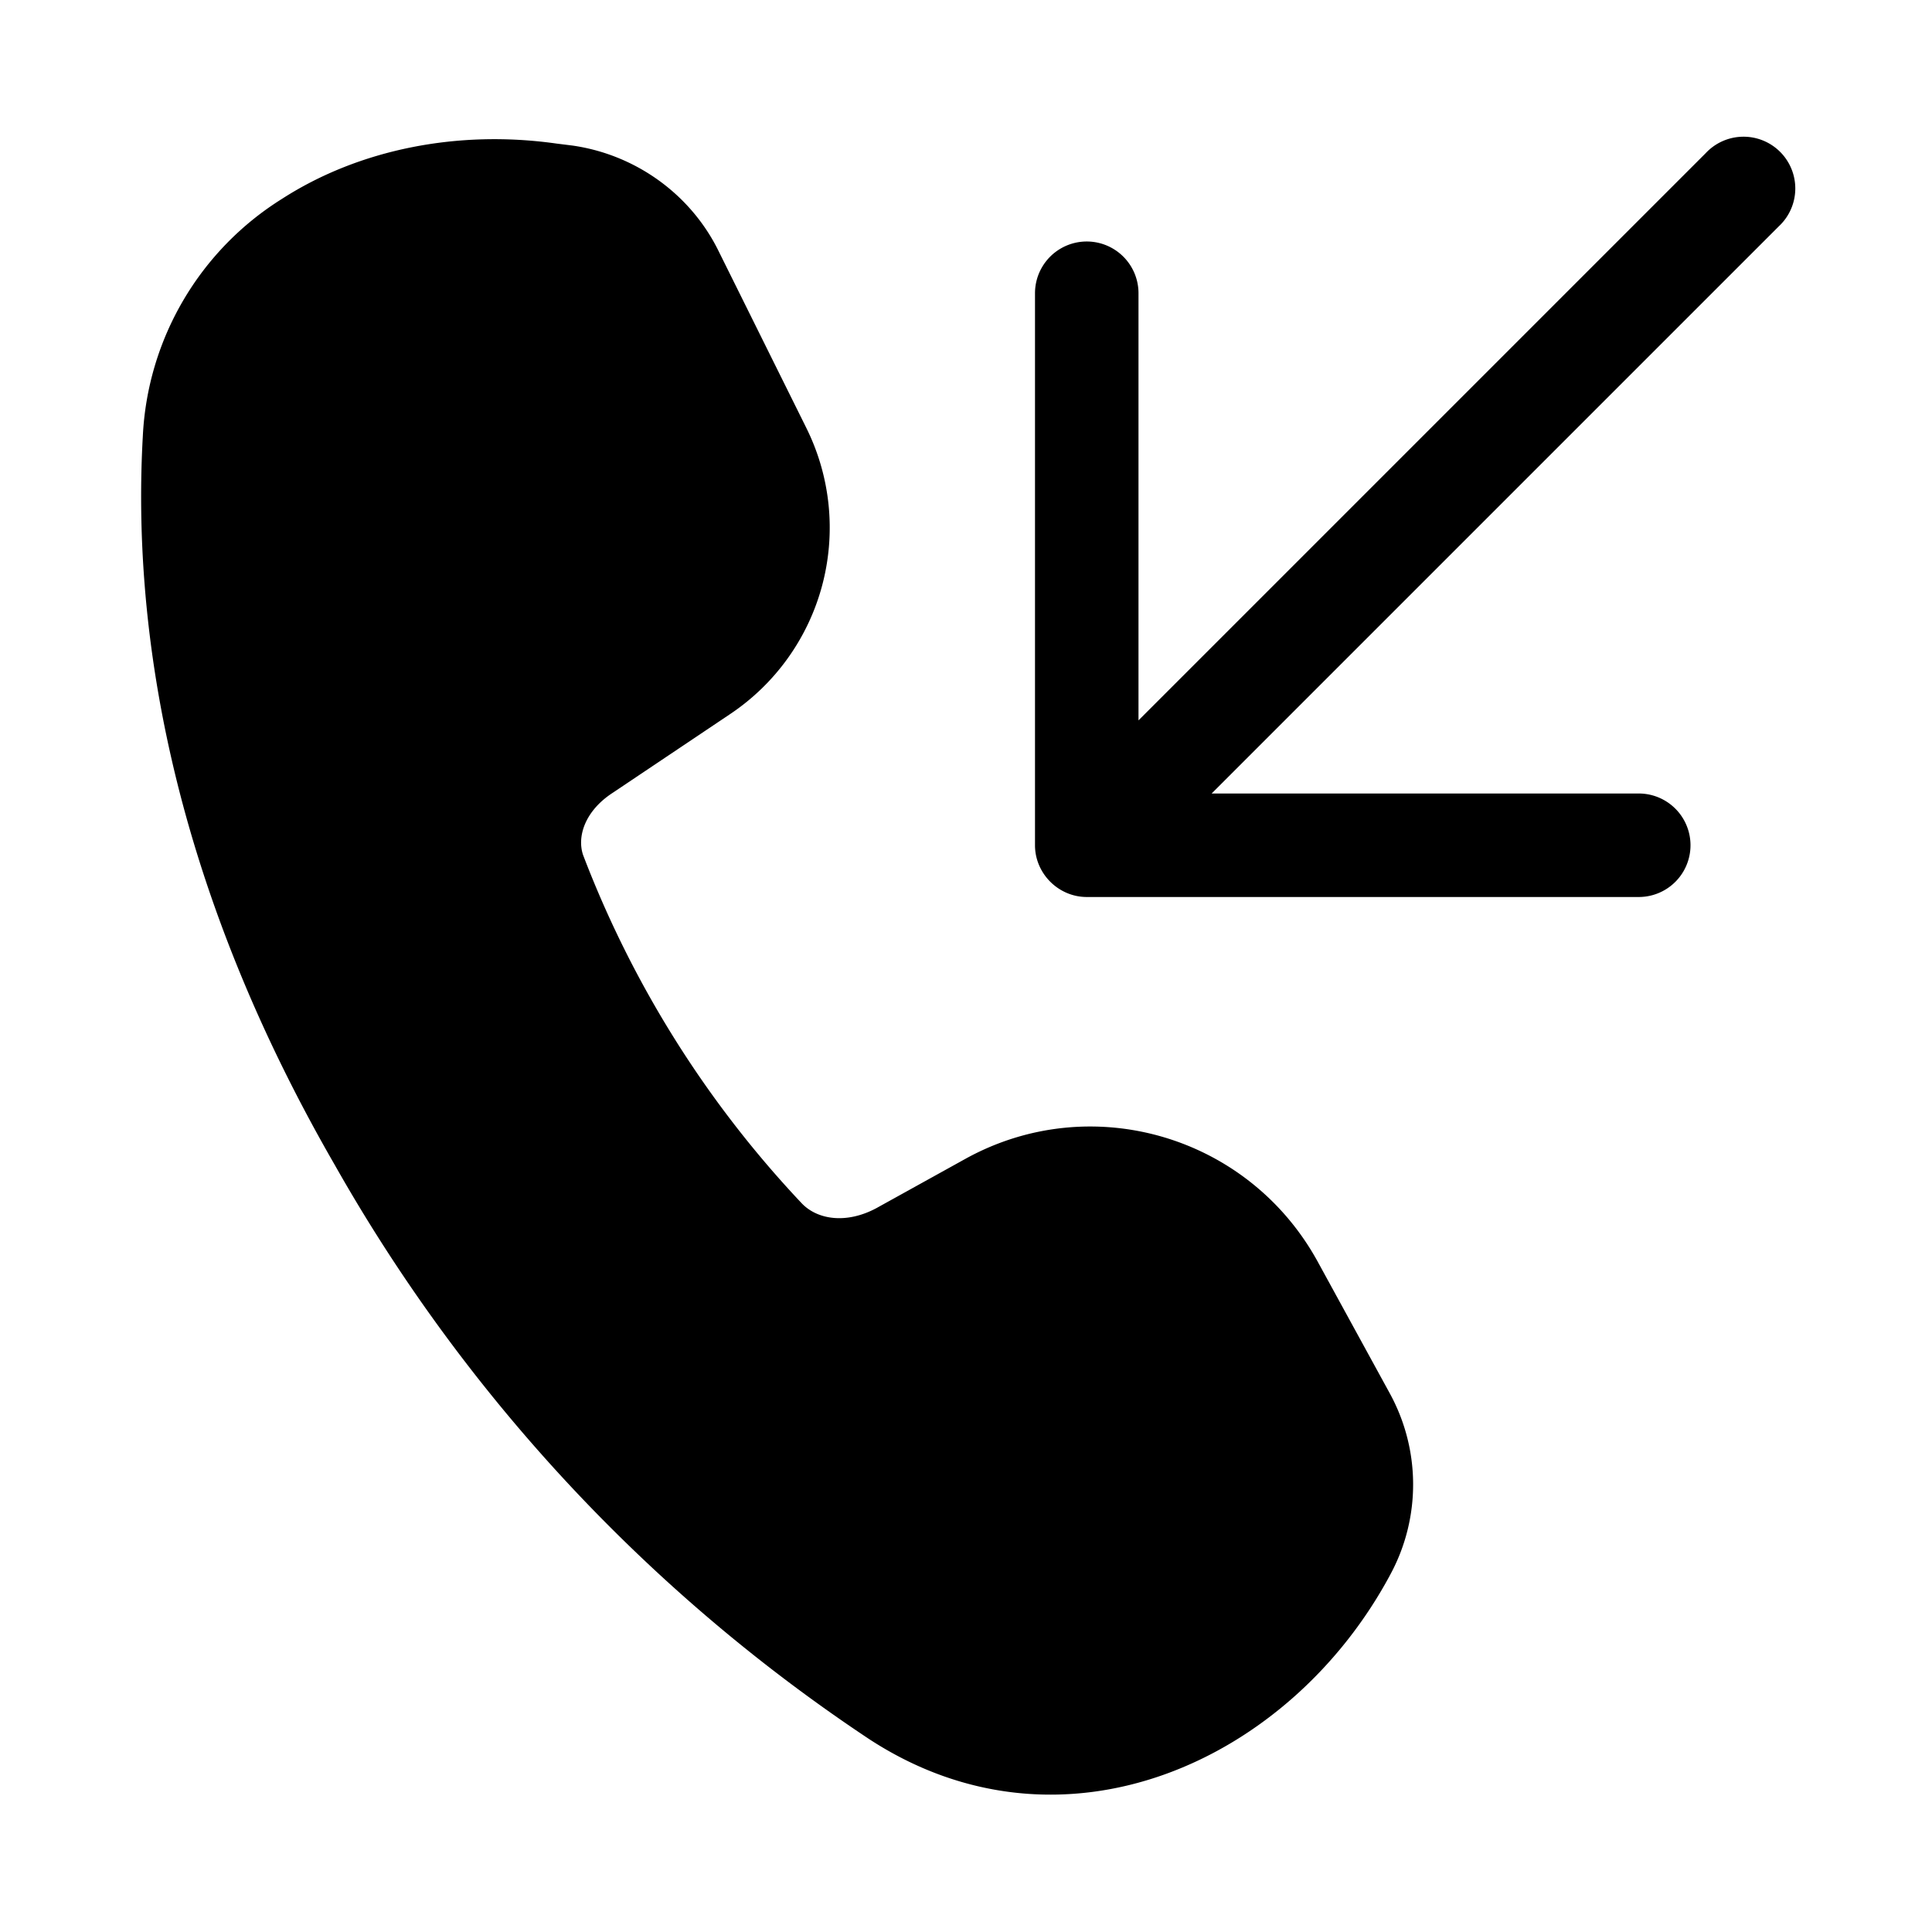 <svg width="28" height="28" viewBox="0 0 28 28" xmlns="http://www.w3.org/2000/svg"><path fill="currentColor" d="M25.78 3.28a.75.75 0 1 0-1.06-1.06l-8.22 8.22V4.25a.75.75 0 0 0-1.5 0v8c0 .41.34.75.75.75h8a.75.75 0 0 0 0-1.5h-6.19l8.22-8.22Zm-21.69-.4c1.12-.72 2.55-1 3.97-.8l.24.03c.9.13 1.69.69 2.1 1.5l1.28 2.58a3.25 3.25 0 0 1-1.1 4.16l-1.7 1.14c-.4.26-.52.63-.43.9a15.3 15.3 0 0 0 3.17 5.05c.23.24.65.3 1.08.07l1.3-.72c1.82-1 4.1-.33 5.1 1.5l1.04 1.9c.45.82.45 1.8.02 2.61-1.45 2.73-4.76 4.24-7.57 2.4a24.42 24.42 0 0 1-7.74-8.32c-2.44-4.23-2.93-7.9-2.78-10.56a4.3 4.3 0 0 1 2.02-3.44Z"/></svg>
